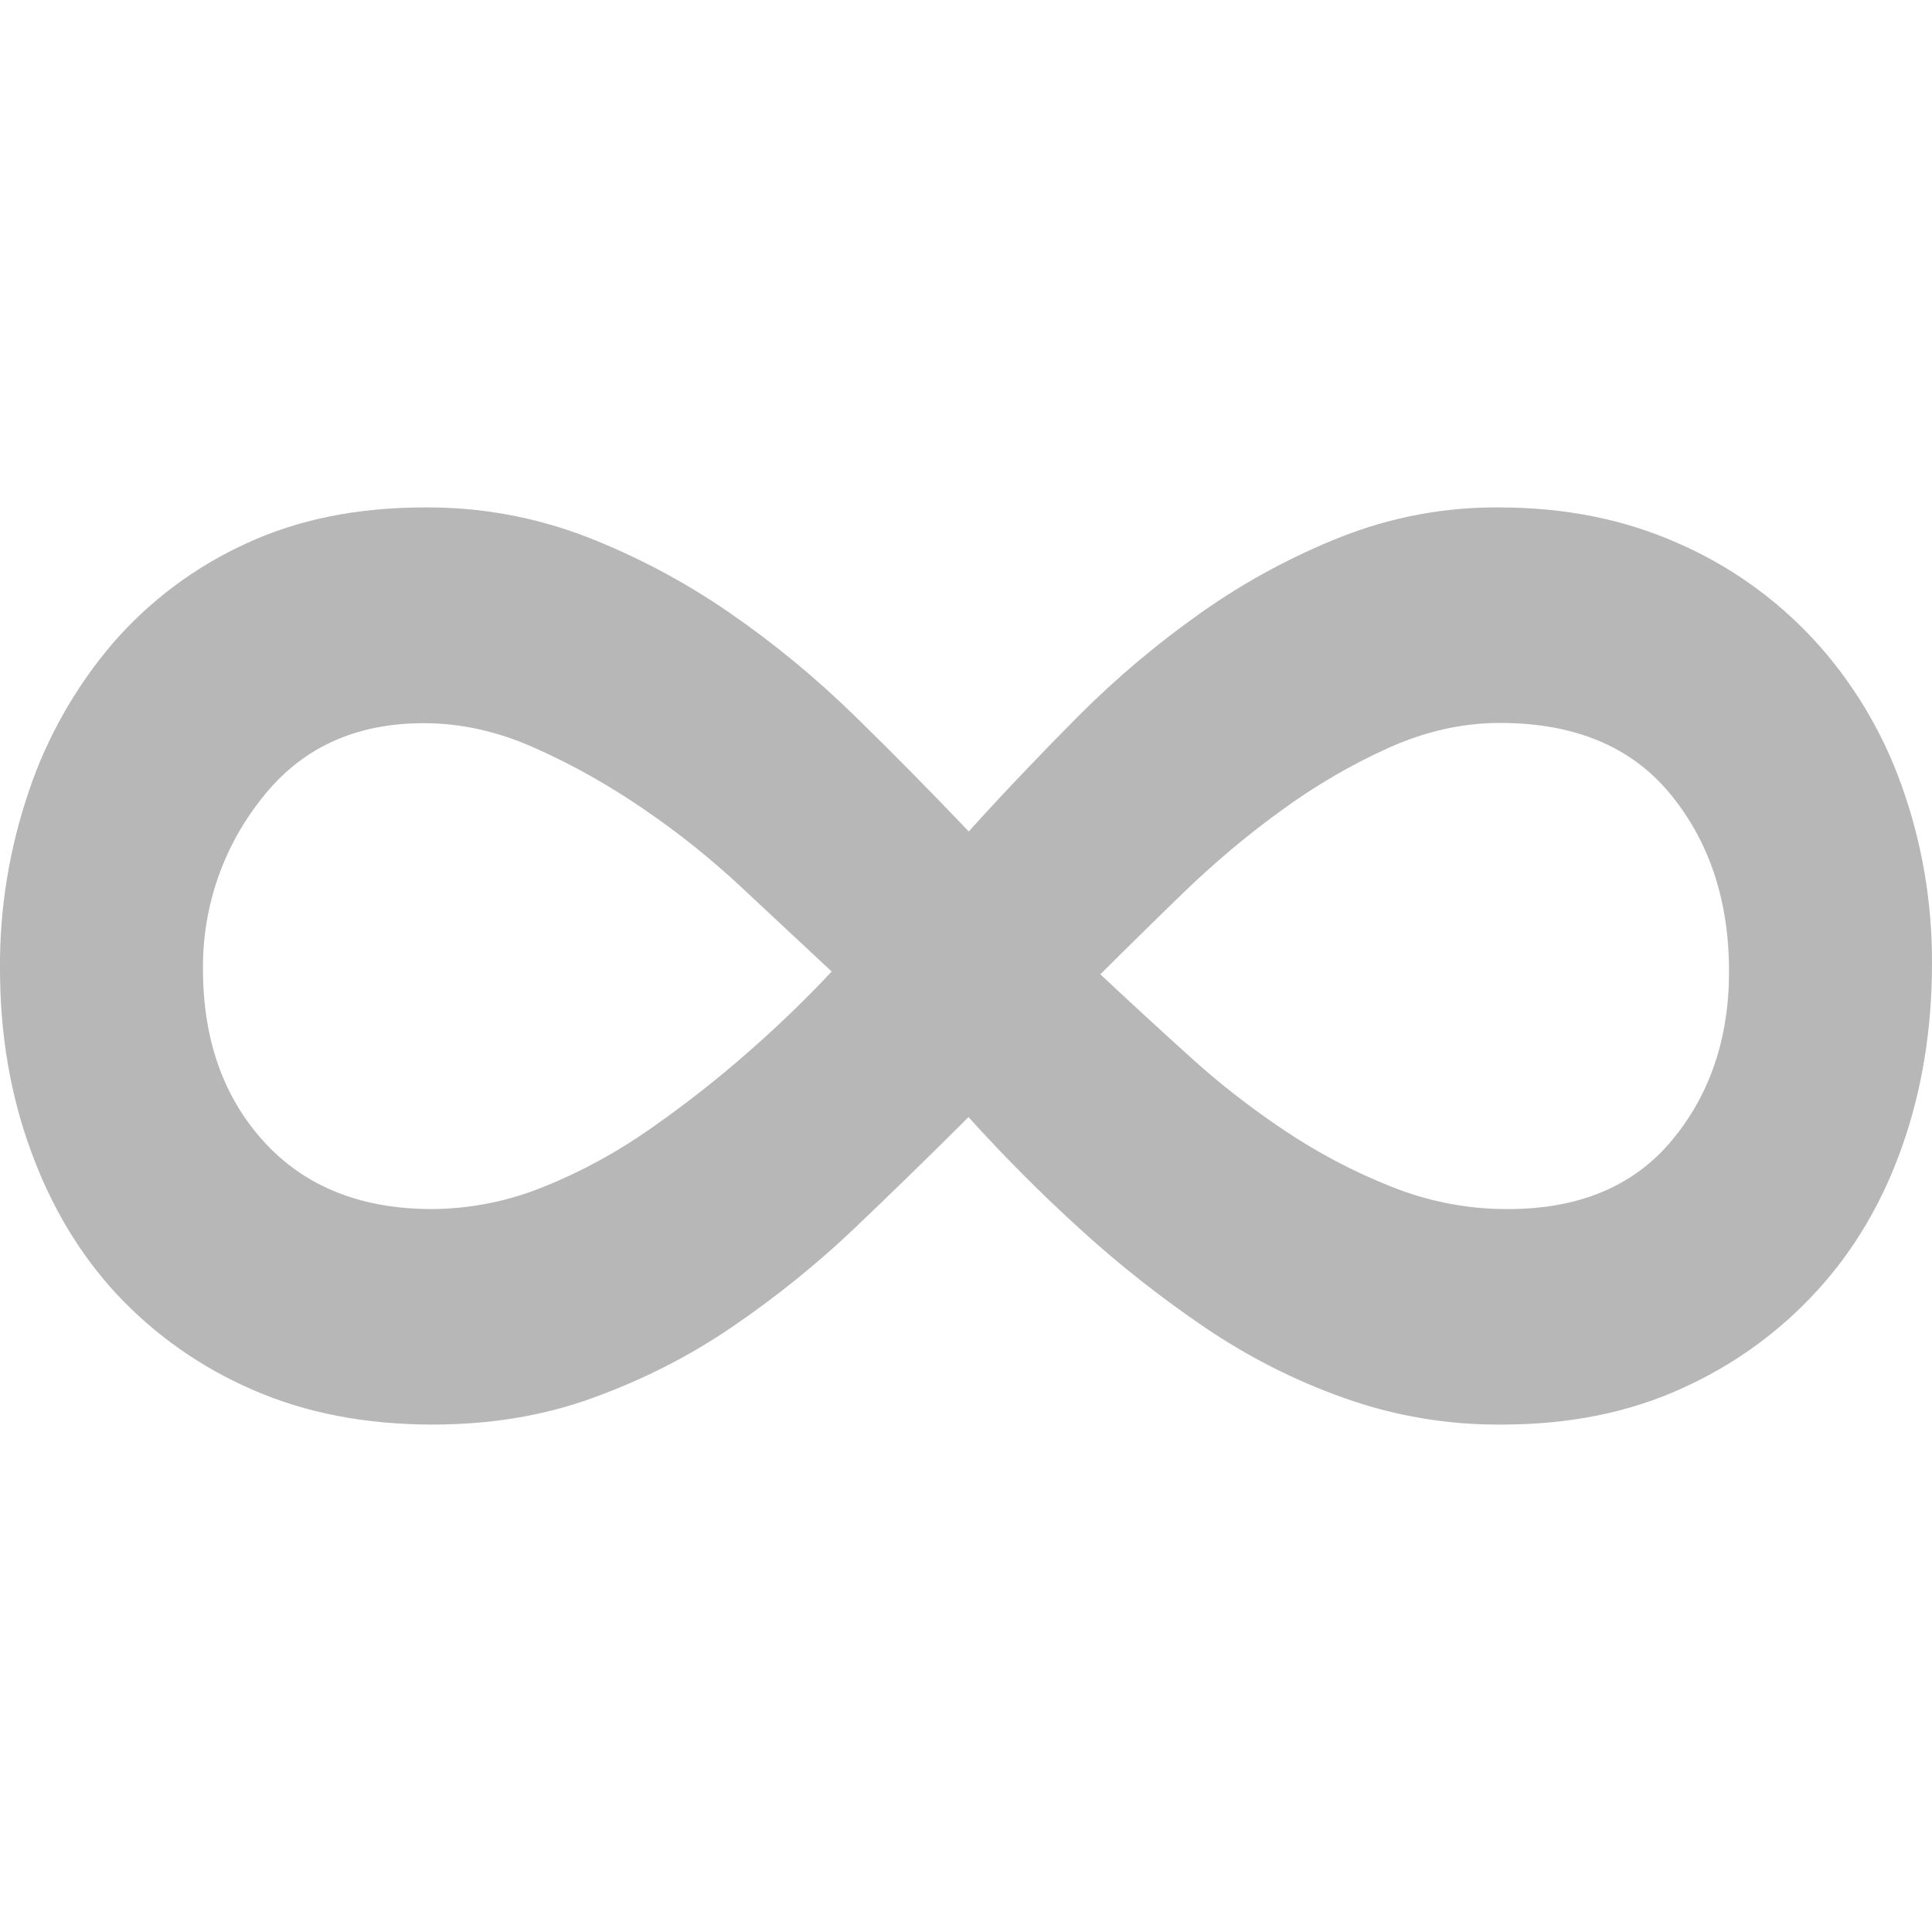 <svg id="Layer_1" xmlns="http://www.w3.org/2000/svg" viewBox="0 0 771 771"><style>.st0{fill:#b7b7b7}</style><title>openolat-logo</title><g id="Layer_2"><path class="st0" d="M172.7 568.5c-26.7 0-50.7-4.6-71.9-13.9-20.4-8.8-38.8-21.7-54-37.9-14.9-16-26.4-35.2-34.5-57.5C4.1 436.8 0 412.7 0 386.6c-.2-24.3 3.8-48.4 11.7-71.4 7.3-21.5 18.7-41.4 33.4-58.6C59.7 239.8 77.7 226.3 98 217c20.8-9.7 44.6-14.5 71.4-14.5 22.1-.2 44 3.8 64.6 11.7 20 7.8 39.1 17.9 56.8 30.1 17.9 12.3 34.6 26.1 50.1 41.2 15.6 15.2 30.8 30.7 45.7 46.3 14.1-15.6 28.8-31 44-46.3 15.1-15.1 31.5-28.9 49-41.2 17.3-12.2 36-22.3 55.7-30.1 20.1-7.9 41.4-11.9 63-11.7 26 0 49.6 4.7 70.7 14 20.7 8.9 39.2 22 54.6 38.5 15.5 16.8 27.4 36.5 35.1 58 8.3 22.9 12.4 47.1 12.3 71.4 0 26-3.9 50.2-11.7 72.5-7.8 22.4-19.1 41.7-34 58-15.1 16.6-33.5 29.9-54 39.1-21.2 9.7-45.1 14.5-71.9 14.5-21.5.2-42.8-3.4-63-10.6-19.5-6.9-38-16.3-55.2-27.9-17.4-11.8-34-24.8-49.6-39-16-14.5-31-29.6-45.1-45.2-14.9 14.9-29.9 29.5-45.1 44-15.2 14.5-31.6 27.7-49 39.6-17.3 11.8-36 21.3-55.7 28.4-19.6 7.2-41 10.7-64 10.7zm-.3-86c15.3-.1 30.4-3.1 44.6-8.9 15.2-6.1 29.6-14 42.9-23.4 13.6-9.5 26.6-19.7 39.1-30.7 12.3-10.8 23.2-21.4 32.9-31.8-10.4-9.7-21.9-20.4-34.6-32.3-12.5-11.8-25.9-22.6-40.1-32.3-13.8-9.5-28.3-17.7-43.5-24.5-14.9-6.7-29.7-10-44.6-10-27.5 0-49.1 10-64.7 30.1C89 338 80.8 362 81 386.7c0 28.2 8.2 51.3 24.5 69.1s38.7 26.7 66.9 26.7zm429.5 0c28.2 0 50-9.1 65.2-27.3s22.9-40.7 22.9-67.5c0-28.2-7.8-51.8-23.4-70.8-15.6-19-38.3-28.4-68-28.4-14.9 0-29.7 3.3-44.6 10-15.1 6.8-29.5 15.3-42.9 25.1-13.8 10-26.8 21-39.1 32.9-12.3 11.9-23.2 22.7-32.9 32.3 11.1 10.4 22.8 21.2 35.1 32.3 12 11 24.9 21 38.5 30.1 13.3 8.9 27.5 16.4 42.4 22.3 14.9 6 30.8 9.1 46.8 9z" id="Band"/></g></svg>